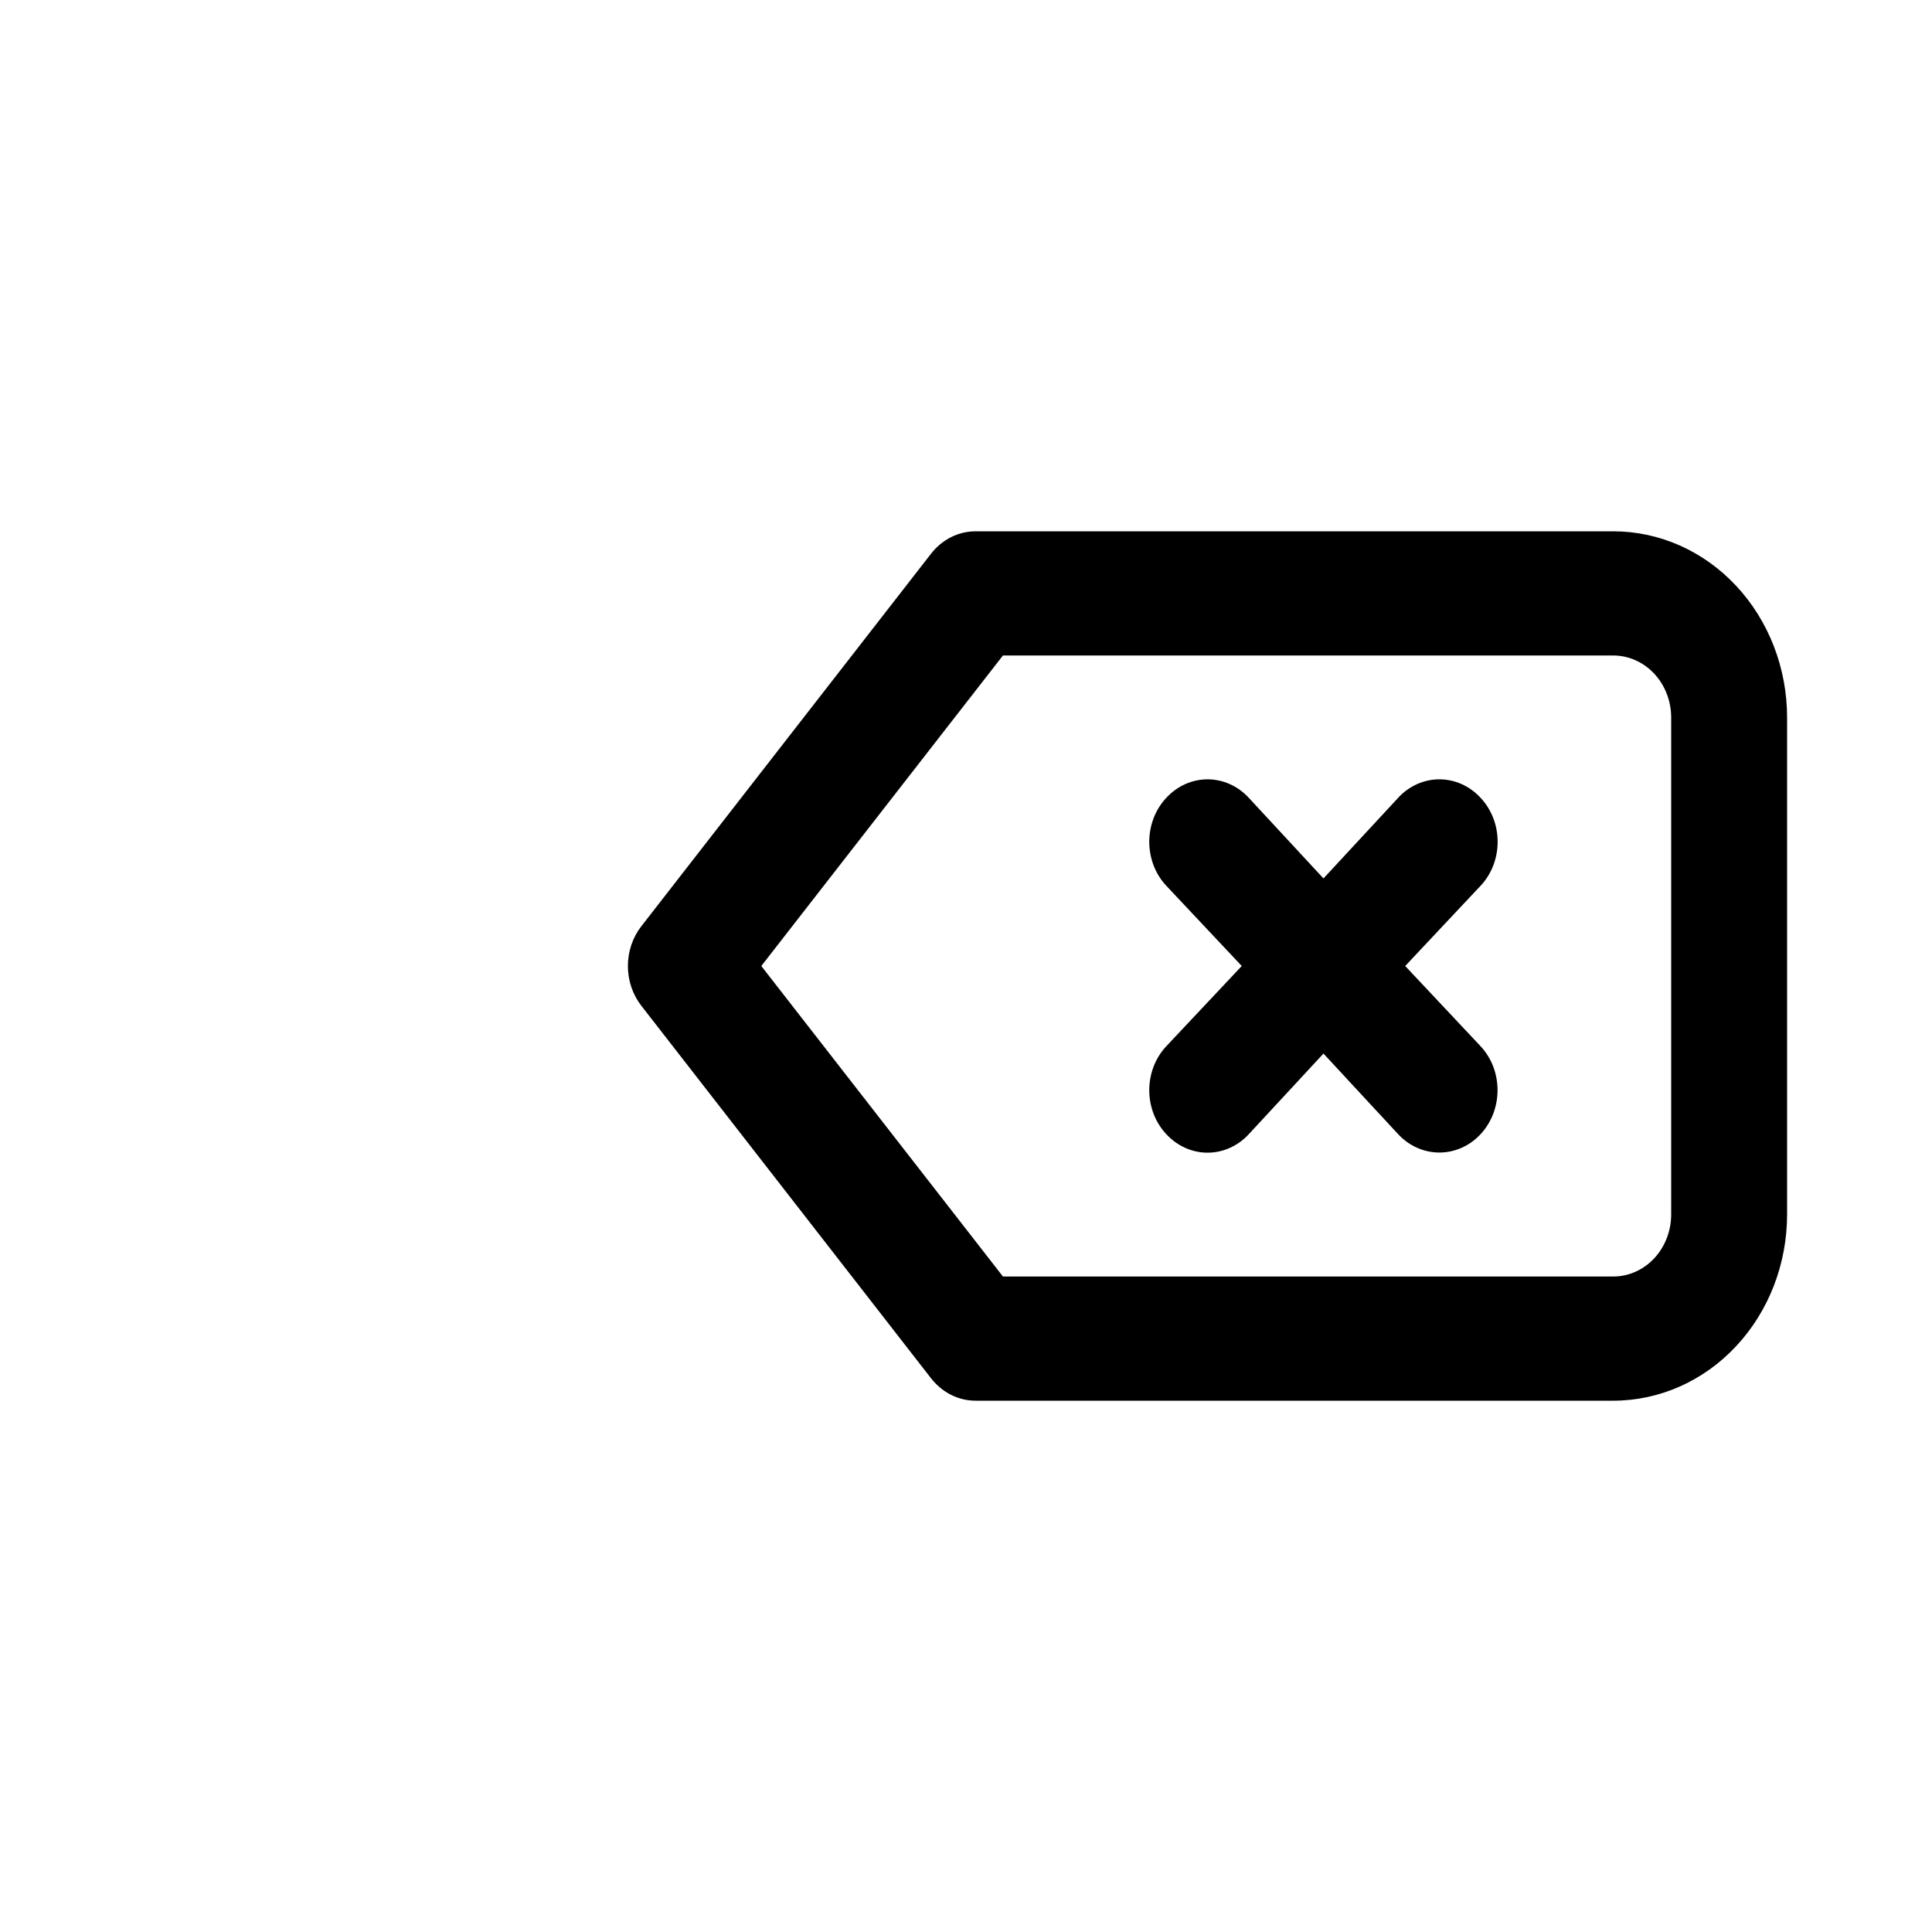 <svg width="40" height="40" viewBox="0 0 40 40" fill="none" xmlns="http://www.w3.org/2000/svg">
<path d="M13.278 20.823L19.277 28.537C19.39 28.682 19.532 28.799 19.691 28.879C19.851 28.959 20.025 29 20.201 29L33.4 29C34.355 29 35.271 28.594 35.946 27.87C36.621 27.147 37 26.166 37 25.143L37 14.857C37 13.834 36.621 12.853 35.946 12.13C35.271 11.406 34.355 11 33.4 11L20.201 11C20.025 11 19.851 11.041 19.691 11.121C19.532 11.201 19.39 11.318 19.277 11.463L13.278 19.177C13.098 19.408 13 19.699 13 20C13 20.301 13.098 20.592 13.278 20.823ZM20.765 13.571L33.4 13.571C33.718 13.571 34.024 13.707 34.249 13.948C34.474 14.189 34.6 14.516 34.6 14.857L34.6 25.143C34.6 25.484 34.474 25.811 34.249 26.052C34.024 26.293 33.718 26.429 33.4 26.429L20.765 26.429L15.762 20L20.765 13.571ZM24.149 23.484C24.261 23.605 24.393 23.7 24.54 23.766C24.686 23.831 24.843 23.865 25.001 23.865C25.159 23.865 25.316 23.831 25.462 23.766C25.609 23.7 25.741 23.605 25.853 23.484L27.401 21.813L28.949 23.484C29.175 23.726 29.481 23.862 29.801 23.862C30.12 23.862 30.427 23.726 30.652 23.484C30.878 23.242 31.005 22.914 31.005 22.571C31.005 22.402 30.974 22.234 30.914 22.077C30.853 21.921 30.764 21.778 30.652 21.659L29.093 20L30.652 18.341C30.765 18.222 30.854 18.08 30.915 17.923C30.976 17.766 31.007 17.598 31.007 17.429C31.007 17.259 30.976 17.091 30.915 16.934C30.854 16.777 30.765 16.635 30.652 16.516C30.541 16.395 30.408 16.3 30.262 16.234C30.116 16.169 29.959 16.135 29.801 16.135C29.642 16.135 29.485 16.169 29.339 16.234C29.193 16.3 29.06 16.395 28.949 16.516L27.401 18.187L25.853 16.516C25.741 16.395 25.609 16.3 25.462 16.234C25.316 16.169 25.159 16.135 25.001 16.135C24.843 16.135 24.686 16.169 24.54 16.234C24.393 16.3 24.261 16.395 24.149 16.516C24.037 16.635 23.947 16.777 23.886 16.934C23.826 17.091 23.794 17.259 23.794 17.429C23.794 17.598 23.826 17.766 23.886 17.923C23.947 18.08 24.037 18.222 24.149 18.341L25.709 20L24.149 21.659C24.037 21.778 23.947 21.92 23.886 22.077C23.826 22.234 23.794 22.402 23.794 22.571C23.794 22.741 23.826 22.909 23.886 23.066C23.947 23.223 24.037 23.365 24.149 23.484Z" fill="black"/>
</svg>
